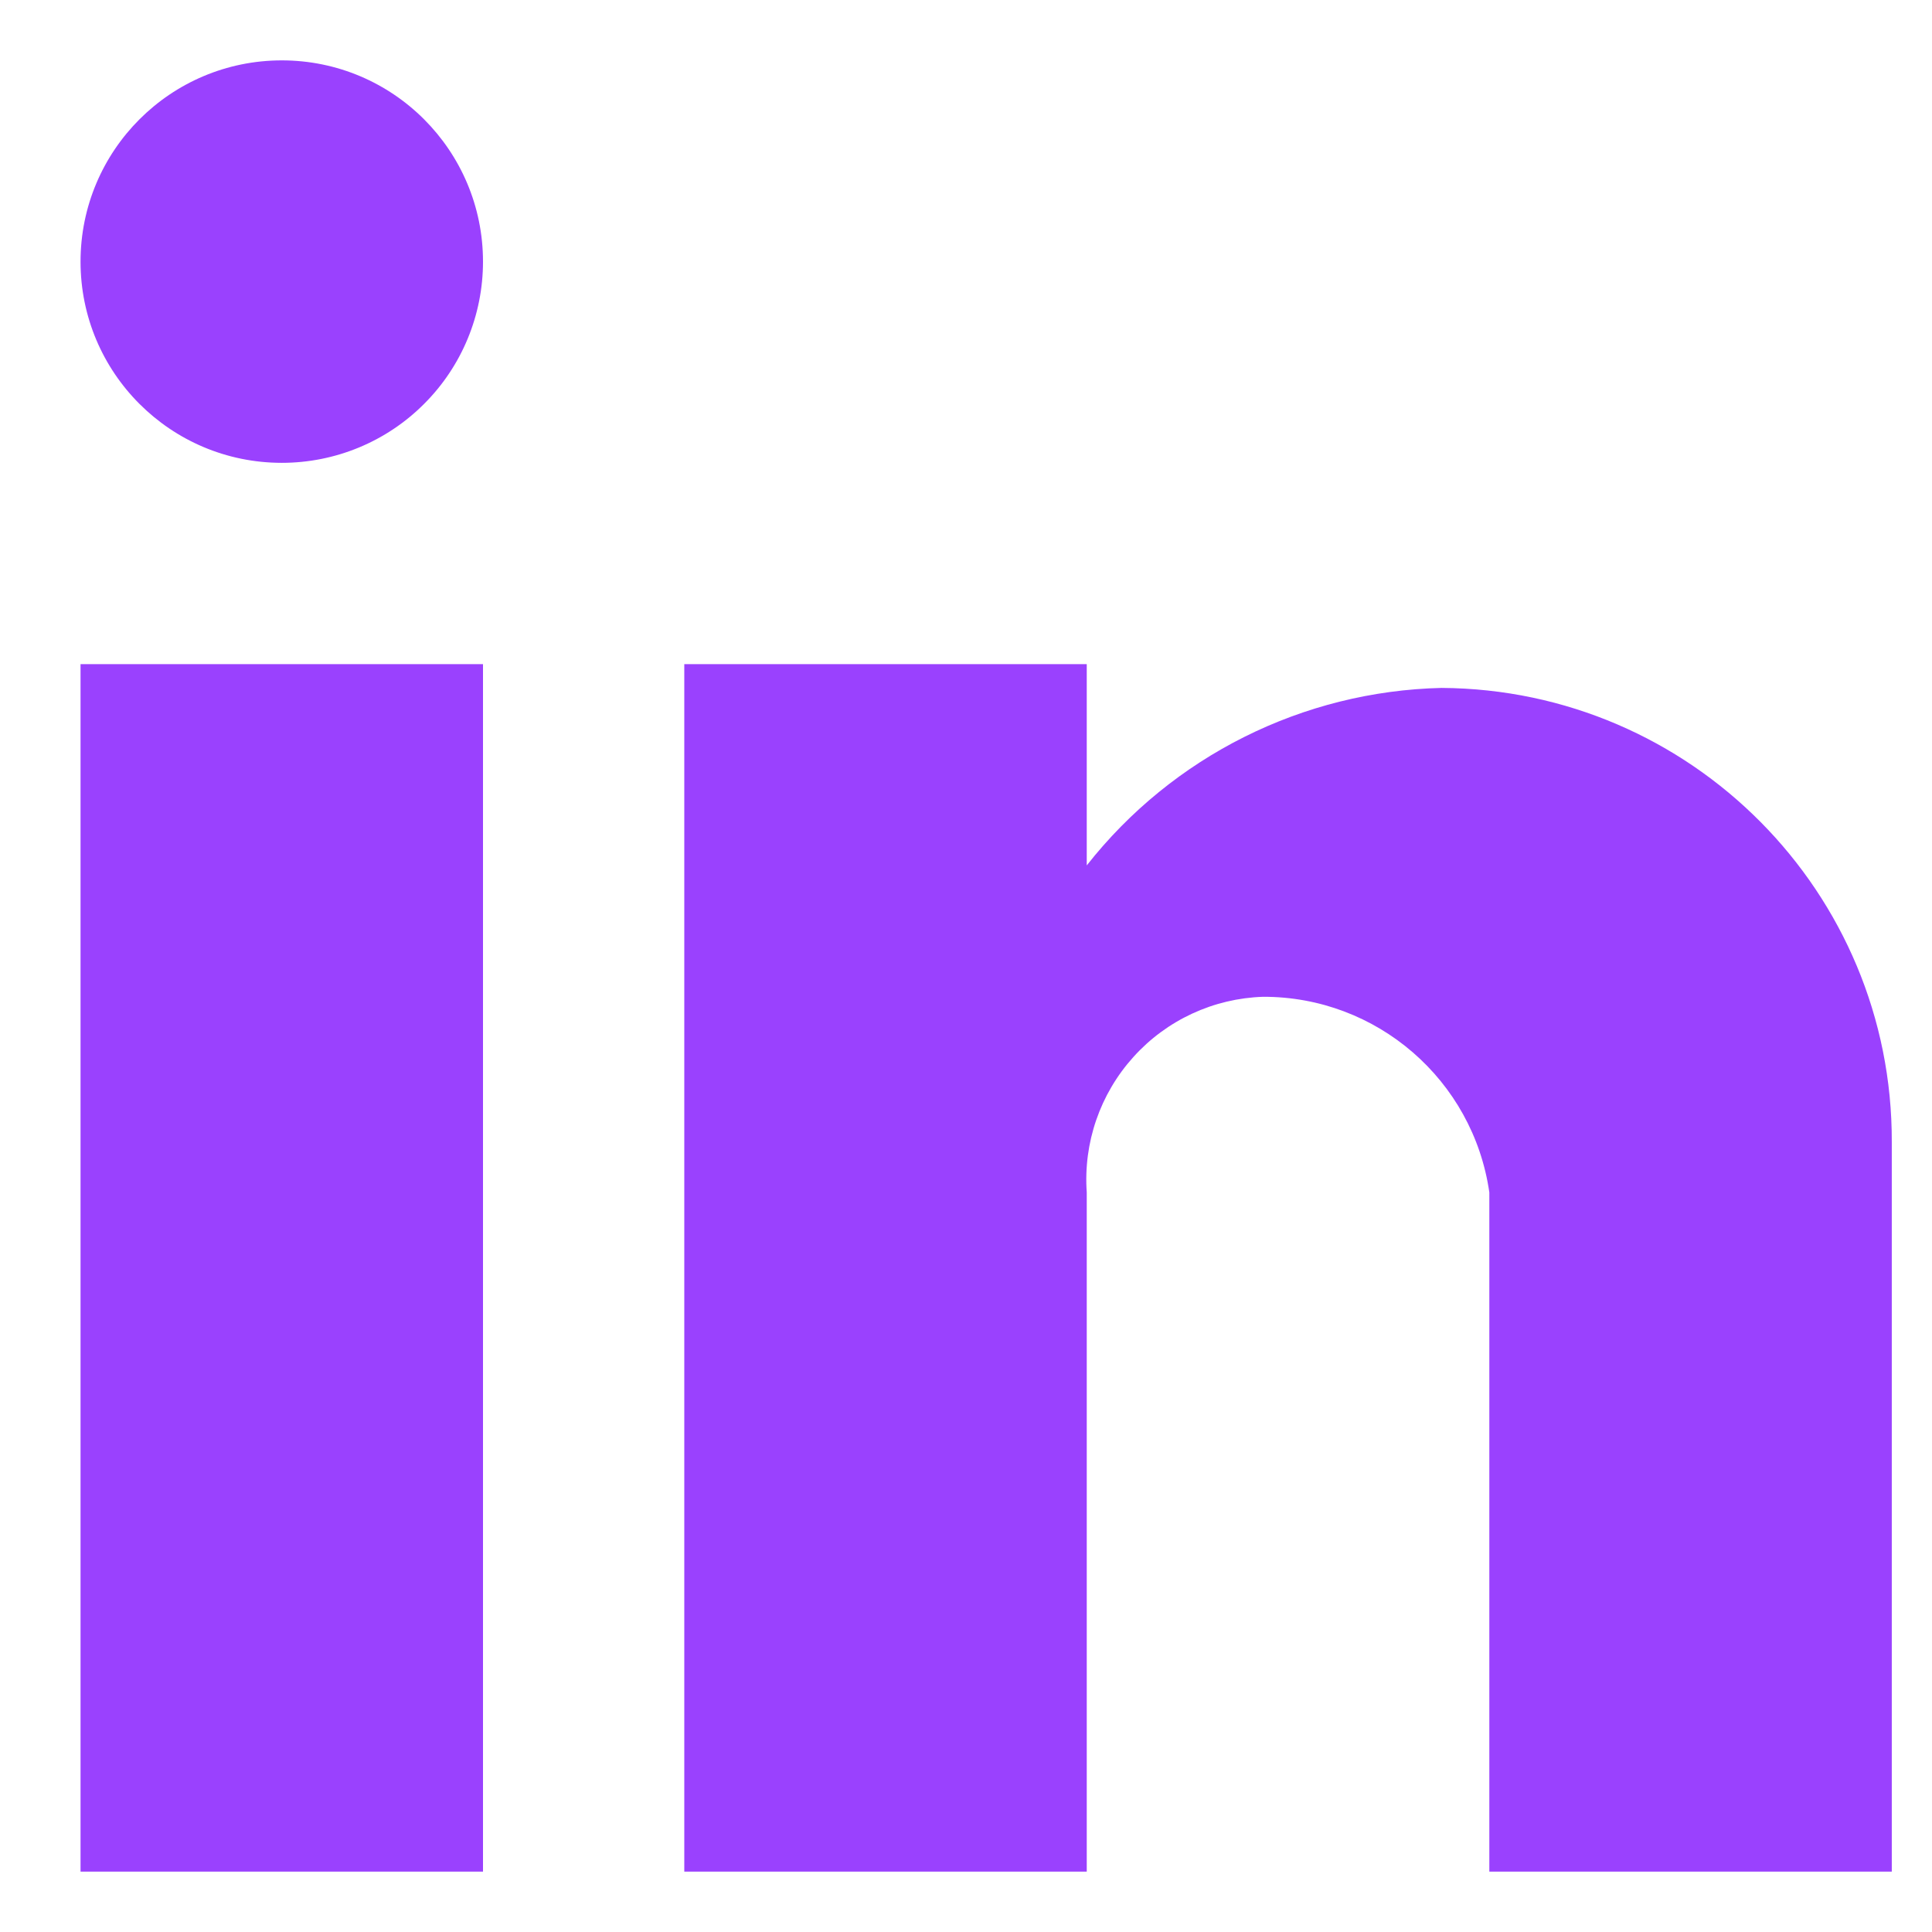 <svg width="16" height="16" viewBox="0 0 16 16" fill="none" xmlns="http://www.w3.org/2000/svg">
<path d="M9 15.5H5.667V5.5H9V7.167C9.711 6.263 10.788 5.724 11.938 5.697C14.005 5.709 15.673 7.391 15.667 9.458V15.5H12.334V9.875C12.2 8.944 11.402 8.253 10.461 8.255C10.05 8.268 9.661 8.448 9.386 8.754C9.11 9.06 8.971 9.464 9 9.875V15.5ZM4 15.5H0.667V5.5H4V15.5ZM2.334 3.833C1.413 3.833 0.667 3.087 0.667 2.167C0.667 1.246 1.413 0.5 2.334 0.5C3.254 0.5 4 1.246 4 2.167C4 2.609 3.825 3.033 3.512 3.345C3.2 3.658 2.776 3.833 2.334 3.833Z" fill="#9A41FE"/>
</svg>
